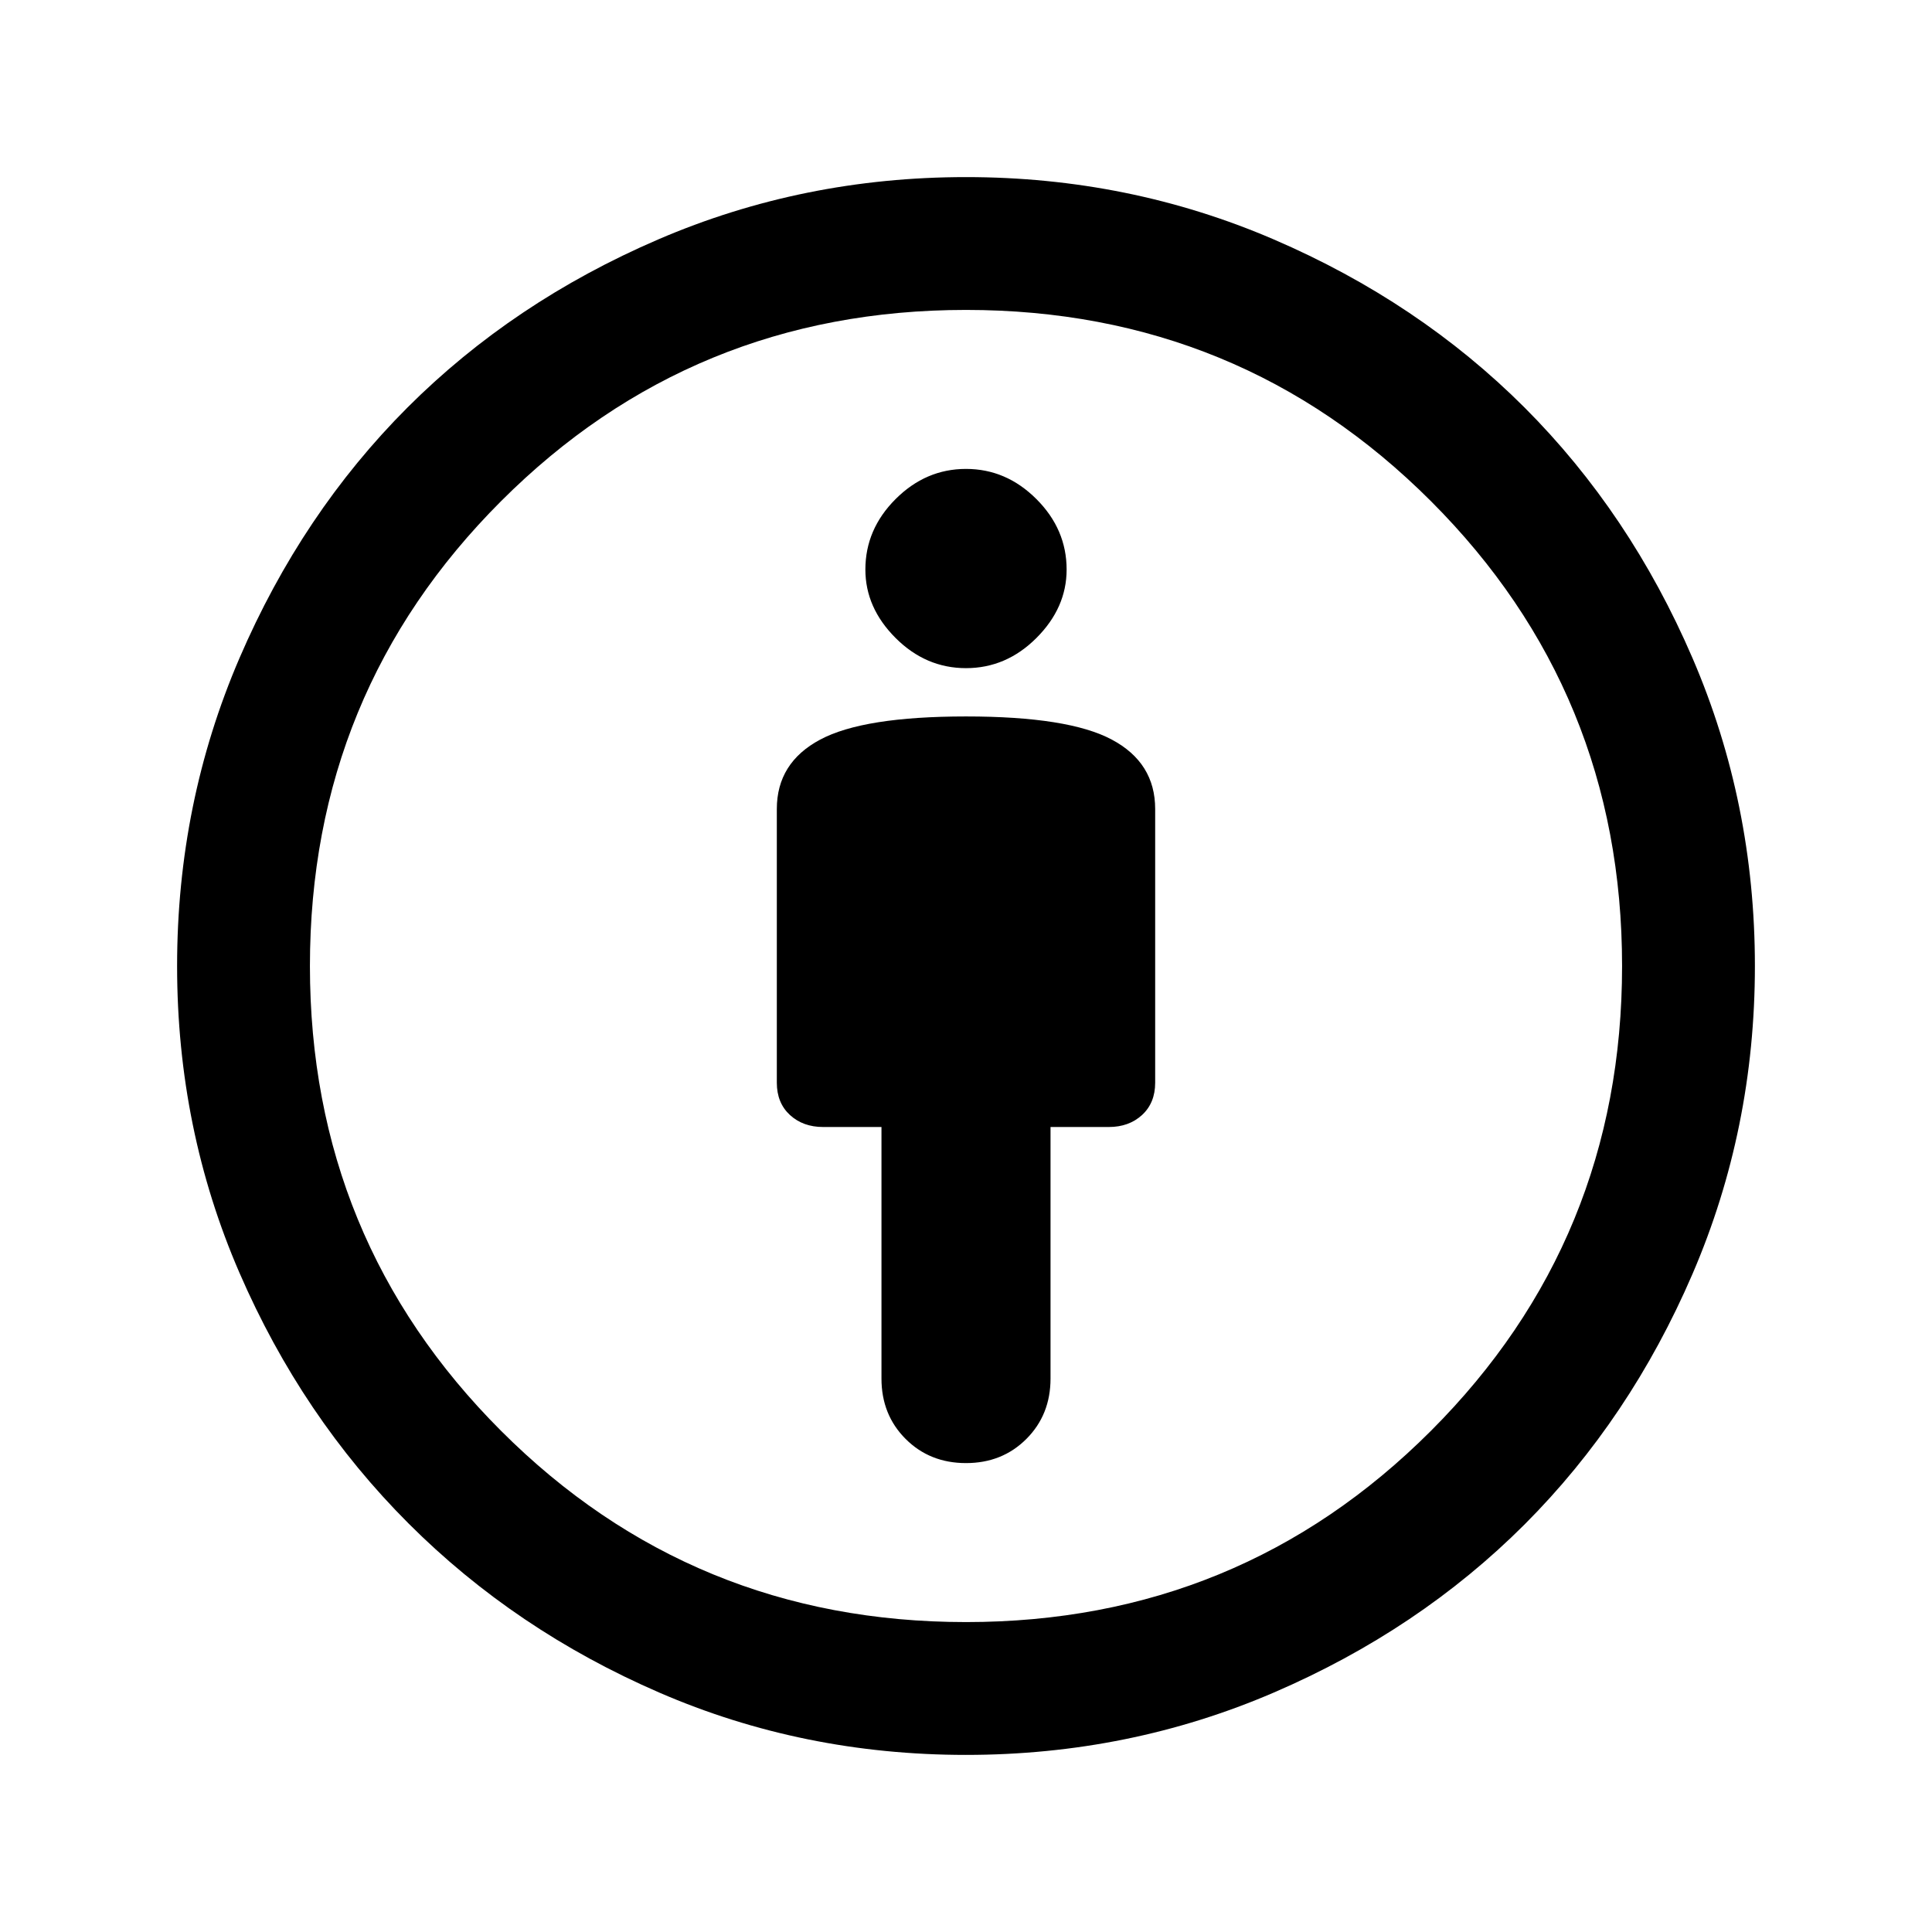 <svg xmlns="http://www.w3.org/2000/svg" height="24" width="24"><path d="M12 18.175q.45 0 .75-.3t.3-.75V14h.725q.25 0 .413-.15.162-.15.162-.4v-3.4q0-.575-.538-.862Q13.275 8.9 12 8.9t-1.812.288q-.538.287-.538.862v3.4q0 .25.162.4.163.15.413.15h.725v3.125q0 .45.3.75t.75.3Zm0 3.625q-2.025 0-3.812-.775-1.788-.775-3.113-2.1-1.325-1.325-2.1-3.113Q2.2 14.025 2.2 12t.775-3.825q.775-1.8 2.087-3.113Q6.375 3.75 8.175 2.975 9.975 2.2 12 2.2q2.025 0 3.825.775 1.8.775 3.113 2.087 1.312 1.313 2.087 3.113.775 1.8.775 3.825 0 2.025-.775 3.825-.775 1.8-2.087 3.113-1.313 1.312-3.113 2.087-1.8.775-3.825.775Zm0-1.65q3.4 0 5.775-2.375Q20.15 15.4 20.15 12q0-3.4-2.375-5.775Q15.4 3.85 12 3.85q-3.4 0-5.775 2.375Q3.85 8.6 3.85 12q0 3.4 2.375 5.775Q8.6 20.15 12 20.15ZM12 8.3q.5 0 .875-.375t.375-.85q0-.5-.375-.875T12 5.825q-.5 0-.875.375t-.375.875q0 .475.375.85T12 8.3Zm0 3.7Z"/></svg>